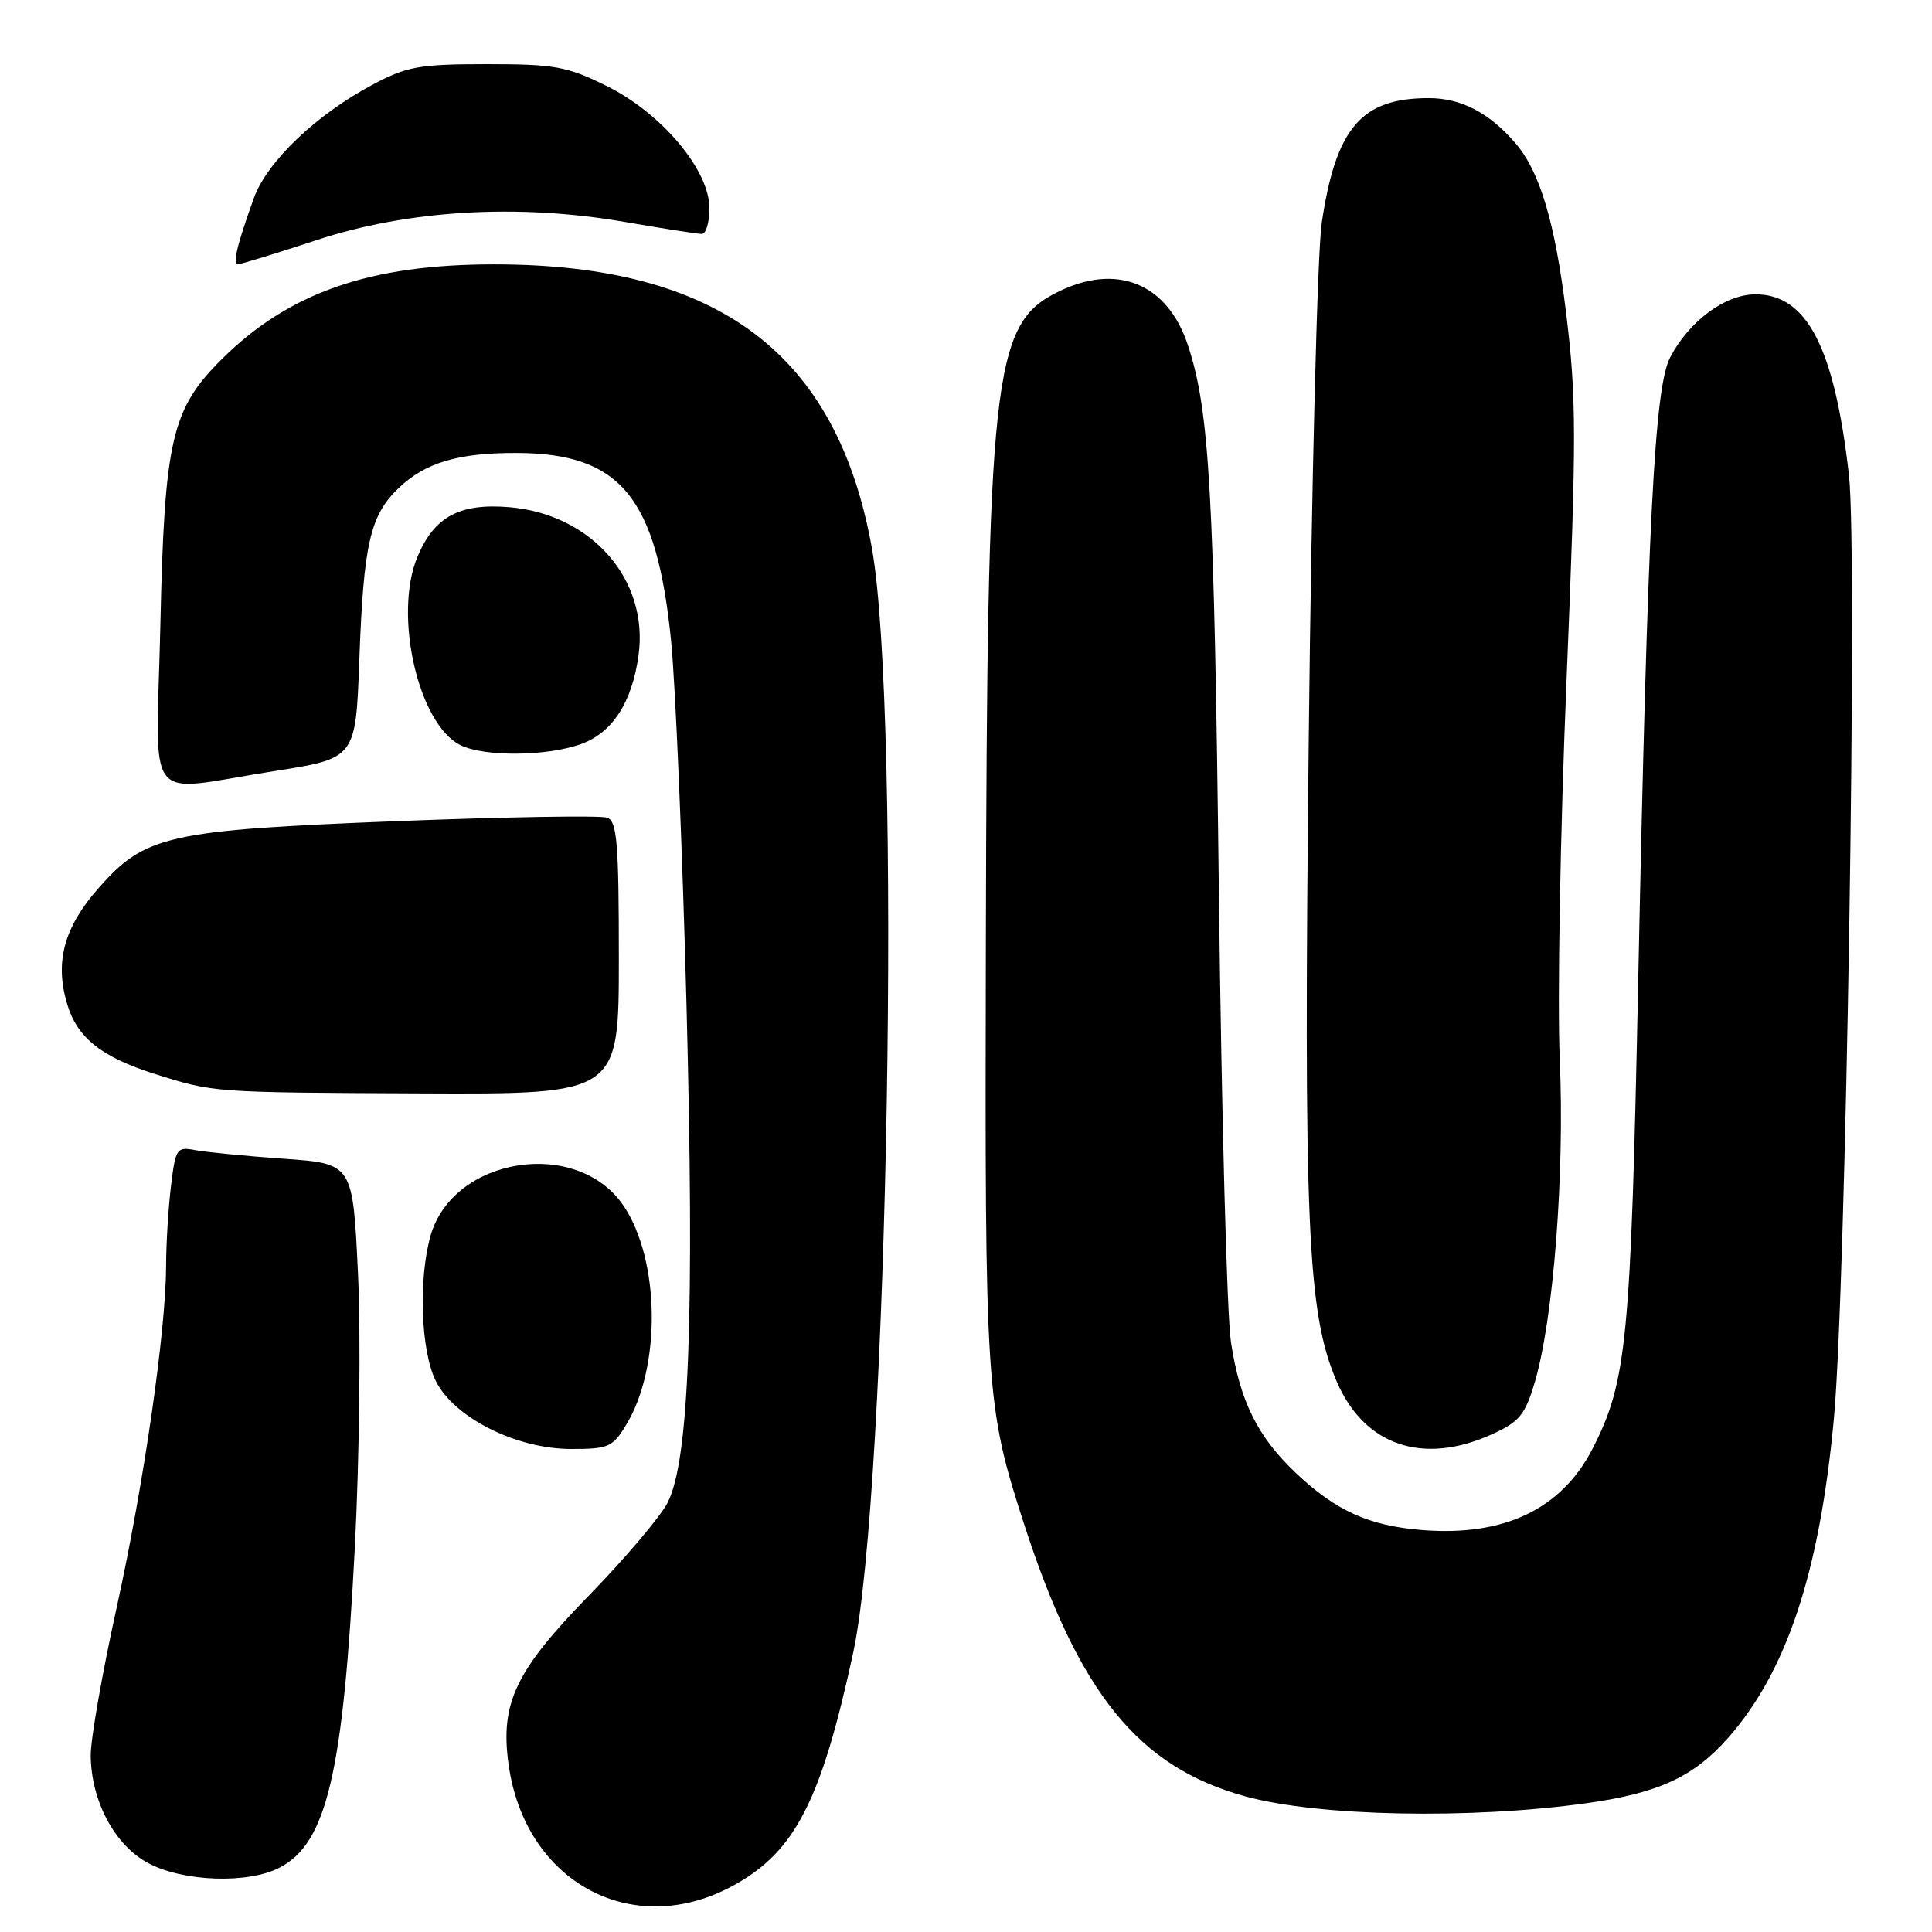 <?xml version="1.0" encoding="UTF-8" standalone="no"?>
<!DOCTYPE svg PUBLIC "-//W3C//DTD SVG 1.1//EN" "http://www.w3.org/Graphics/SVG/1.1/DTD/svg11.dtd" >
<svg xmlns="http://www.w3.org/2000/svg" xmlns:xlink="http://www.w3.org/1999/xlink" version="1.1" viewBox="0 0 256 256">
 <g >
 <path fill="currentColor"
d=" M 97.27 249.79 C 105.37 245.31 108.81 238.59 113.05 219.00 C 117.69 197.48 119.45 94.58 115.54 72.69 C 110.93 46.87 95.21 35.03 65.50 35.03 C 49.02 35.02 38.31 38.75 29.41 47.57 C 22.73 54.20 21.79 58.23 21.25 82.75 C 20.70 107.43 18.75 104.92 36.32 102.18 C 47.13 100.49 47.13 100.49 47.61 87.50 C 48.17 72.07 49.03 68.31 52.81 64.68 C 56.34 61.30 60.74 59.99 68.49 60.02 C 82.26 60.07 87.03 65.91 88.93 85.00 C 89.50 90.78 90.42 112.38 90.96 133.00 C 92.04 174.33 91.32 193.54 88.46 199.11 C 87.51 200.97 82.78 206.55 77.95 211.50 C 68.32 221.38 66.27 225.69 67.38 233.74 C 69.53 249.47 83.90 257.18 97.27 249.79 Z  M 37.03 247.48 C 43.30 244.24 45.47 235.03 47.02 205.00 C 47.63 193.16 47.82 176.92 47.44 168.85 C 46.75 154.19 46.75 154.19 37.63 153.54 C 32.61 153.19 27.33 152.67 25.89 152.40 C 23.41 151.93 23.26 152.15 22.65 157.20 C 22.30 160.12 22.01 164.82 22.01 167.66 C 21.99 176.37 19.05 196.71 15.44 213.09 C 13.55 221.66 12.01 230.43 12.02 232.59 C 12.06 238.64 15.21 244.54 19.67 246.89 C 24.32 249.35 32.87 249.64 37.03 247.48 Z  M 210.25 238.93 C 219.80 237.59 224.44 235.44 229.00 230.26 C 236.76 221.45 241.10 208.34 243.00 188.00 C 244.60 170.84 246.16 73.25 245.00 62.99 C 243.08 46.07 239.44 39.00 232.62 39.00 C 228.60 39.00 223.81 42.54 221.30 47.37 C 219.23 51.35 218.32 69.11 217.07 130.00 C 216.09 177.73 215.57 183.04 211.05 191.91 C 206.94 199.95 199.33 203.61 188.45 202.74 C 181.39 202.18 176.98 200.18 171.67 195.14 C 166.63 190.36 164.29 185.63 163.11 177.86 C 162.57 174.36 161.86 147.65 161.51 118.50 C 160.88 65.15 160.28 54.46 157.41 45.76 C 154.69 37.50 147.92 34.77 140.03 38.75 C 131.54 43.03 130.80 49.82 130.63 125.00 C 130.49 184.36 130.62 186.26 135.68 201.90 C 142.98 224.42 150.86 234.14 165.01 238.03 C 174.69 240.69 194.81 241.09 210.25 238.93 Z  M 82.97 188.80 C 87.63 181.15 87.46 166.95 82.63 159.78 C 76.49 150.67 59.96 153.28 57.03 163.81 C 55.42 169.62 55.77 179.04 57.75 183.00 C 60.18 187.86 68.44 192.00 75.69 192.00 C 80.62 192.00 81.18 191.76 82.97 188.80 Z  M 197.69 190.05 C 201.33 188.40 202.07 187.50 203.36 183.17 C 205.84 174.80 207.33 155.65 206.68 140.50 C 206.34 132.80 206.74 110.19 207.57 90.25 C 208.91 57.58 208.90 52.74 207.50 41.32 C 206.03 29.40 204.03 22.73 200.81 18.98 C 197.34 14.94 193.61 13.00 189.32 13.00 C 180.39 13.00 177.03 16.91 175.14 29.50 C 174.56 33.38 173.79 63.73 173.42 97.50 C 172.72 162.58 173.21 173.97 177.13 183.07 C 180.77 191.55 188.56 194.20 197.69 190.05 Z  M 82.00 126.97 C 82.00 111.76 81.76 108.85 80.48 108.35 C 79.64 108.03 67.16 108.24 52.73 108.80 C 22.17 110.00 19.22 110.67 13.03 117.71 C 8.47 122.88 7.23 127.49 8.90 133.05 C 10.23 137.51 13.45 140.07 20.50 142.30 C 28.38 144.78 28.13 144.76 55.75 144.88 C 82.00 145.00 82.00 145.00 82.00 126.97 Z  M 77.00 98.59 C 81.15 97.09 83.76 93.06 84.61 86.82 C 85.98 76.80 78.38 68.11 67.45 67.20 C 60.87 66.66 57.54 68.47 55.31 73.79 C 52.11 81.46 55.42 95.95 61.00 98.73 C 64.17 100.30 72.44 100.23 77.00 98.59 Z  M 41.90 31.83 C 54.05 27.82 68.61 26.96 82.75 29.40 C 87.84 30.28 92.45 31.00 93.00 31.00 C 93.55 31.00 94.00 29.47 94.00 27.59 C 94.00 22.50 87.62 14.94 80.30 11.35 C 75.10 8.79 73.47 8.50 64.50 8.50 C 55.61 8.50 53.94 8.80 49.50 11.15 C 41.95 15.14 35.38 21.40 33.63 26.27 C 31.35 32.63 30.79 35.00 31.58 35.00 C 31.97 35.00 36.61 33.57 41.90 31.83 Z "/>
</g>
</svg>